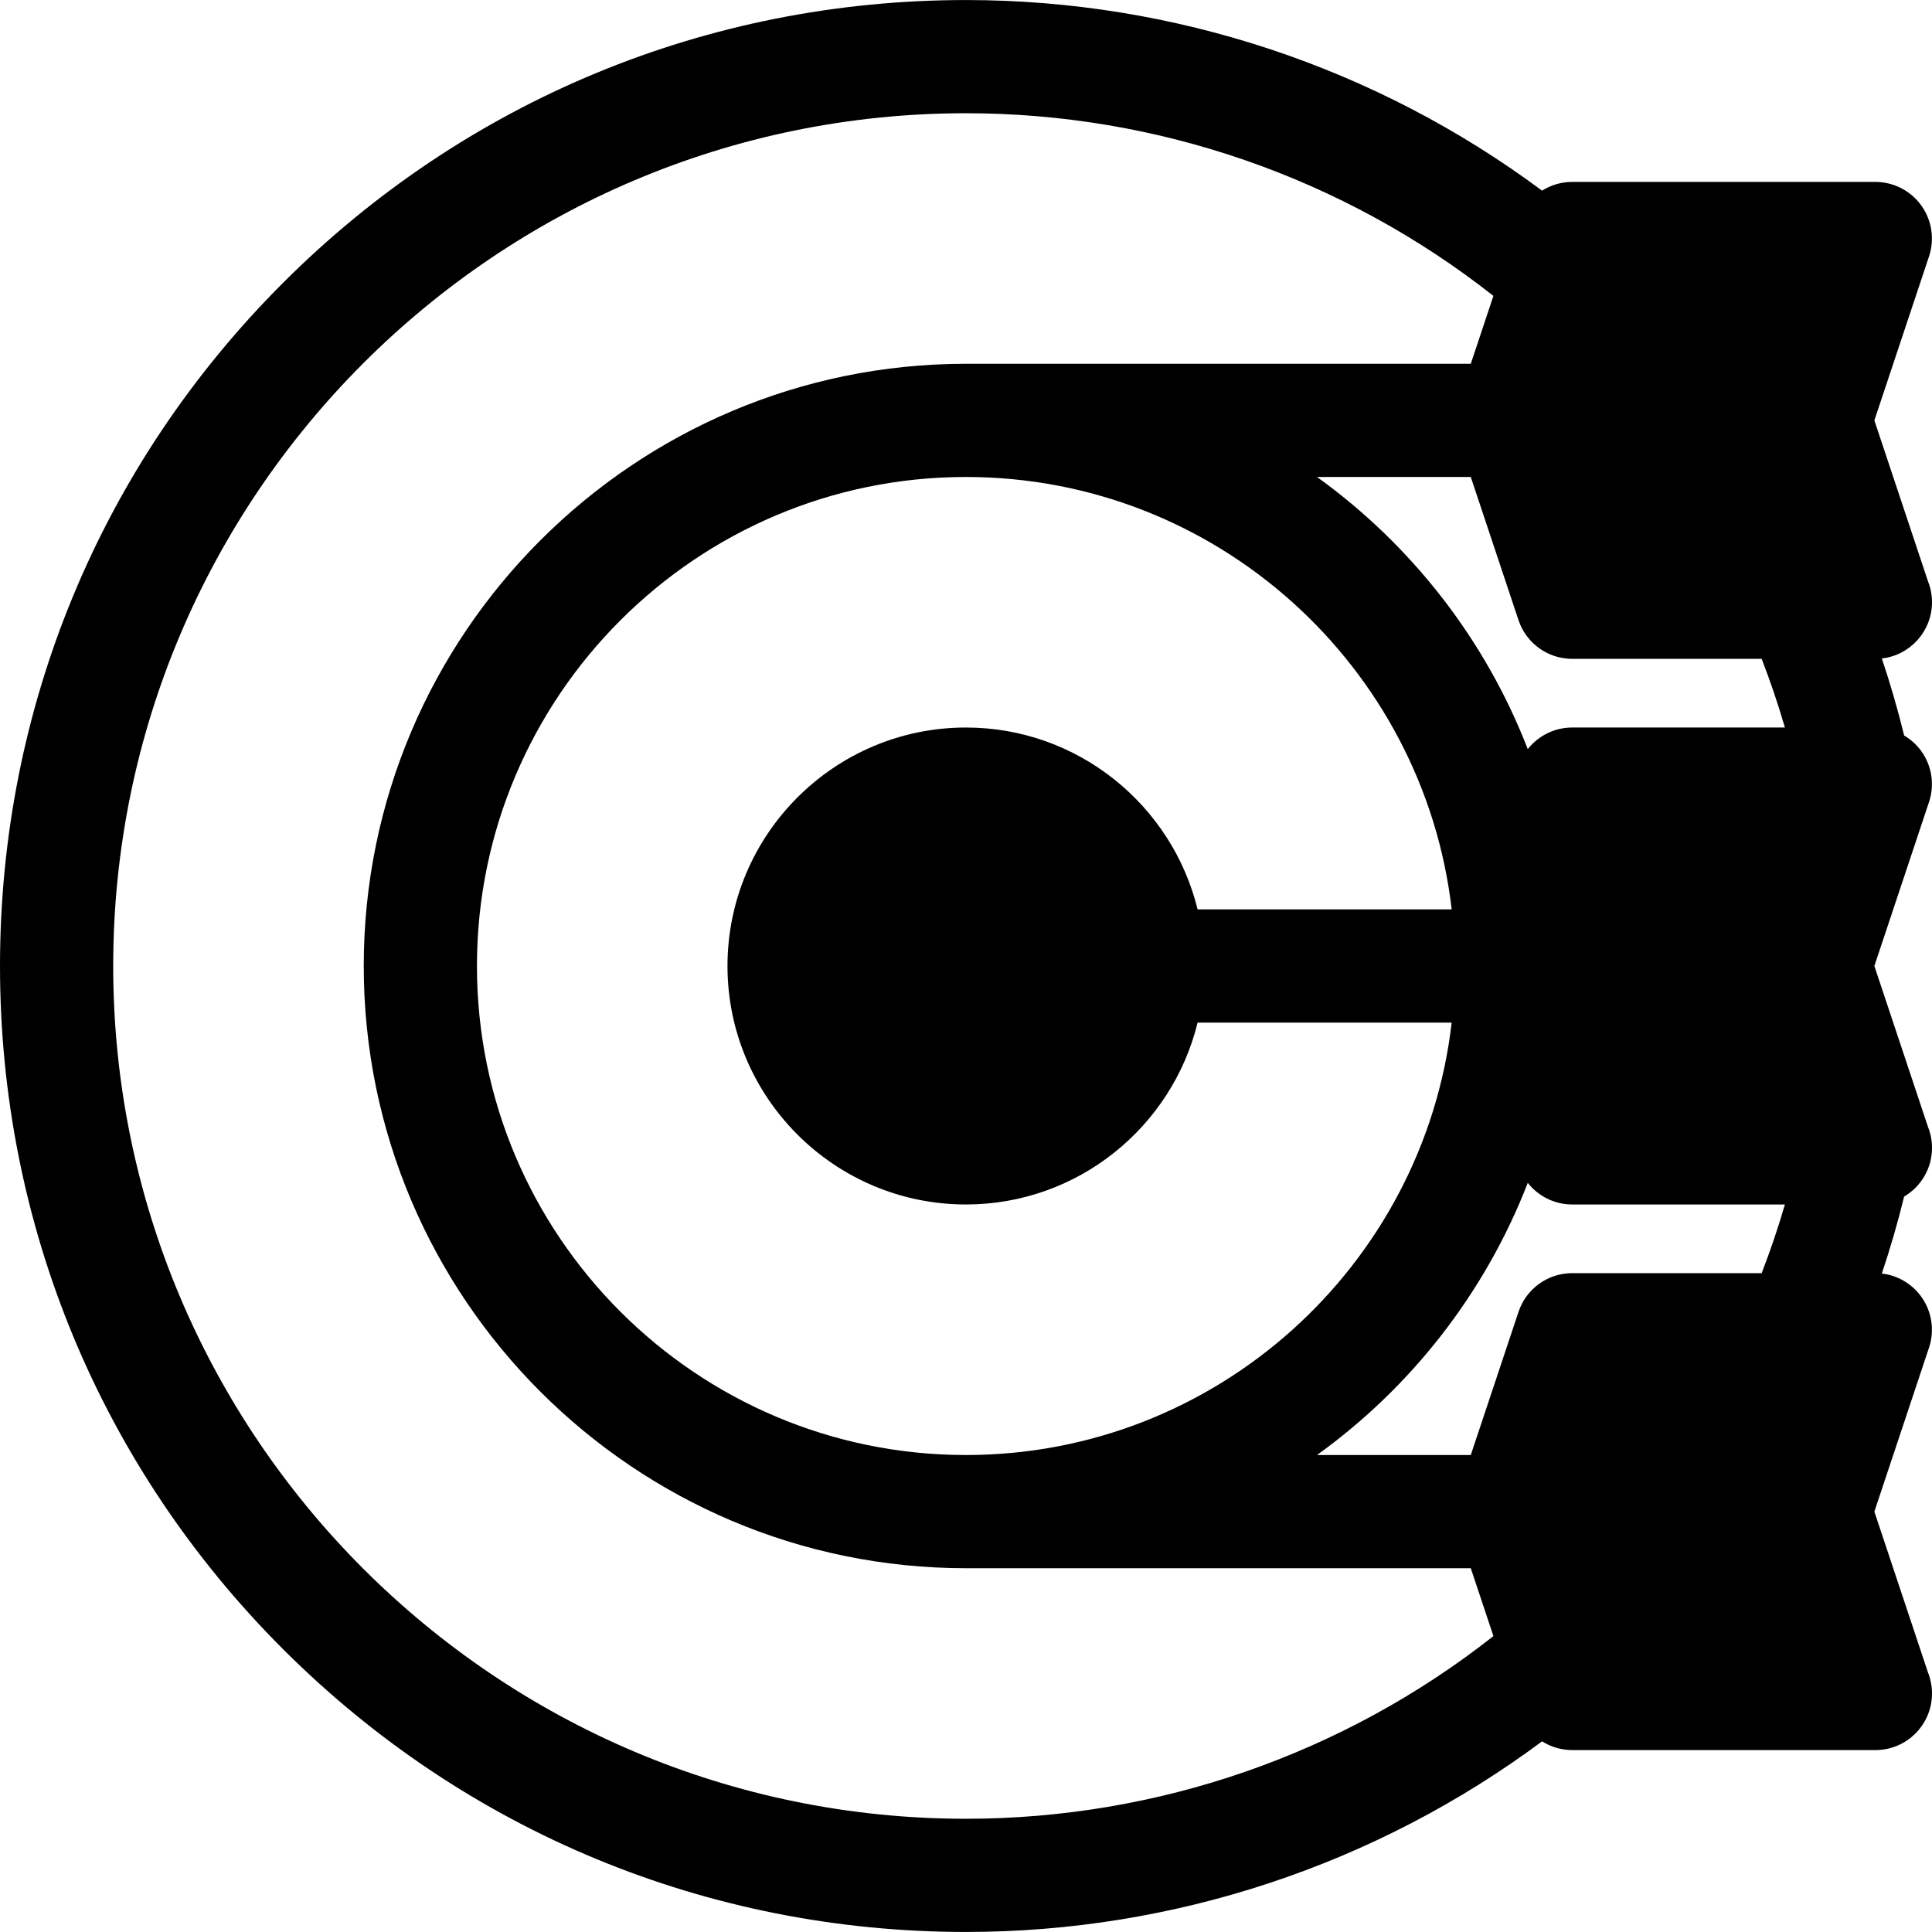 <?xml version="1.0" encoding="iso-8859-1"?>
<!-- Generator: Adobe Illustrator 19.0.0, SVG Export Plug-In . SVG Version: 6.00 Build 0)  -->
<svg version="1.1" id="Capa_1" xmlns="http://www.w3.org/2000/svg" xmlns:xlink="http://www.w3.org/1999/xlink" x="0px" y="0px"
	 viewBox="0 0 512 512" style="enable-background:new 0 0 512 512;" xml:space="preserve">
<g>
	<g>
		<path d="M512,304.197c0-1.951-0.372-3.815-1.05-5.525L496.726,256l14.484-43.456c1.524-4.574,0.758-9.603-2.061-13.514
			c-1.223-1.695-2.778-3.069-4.527-4.106c-1.688-6.887-3.661-13.703-5.917-20.424c7.481-0.848,13.294-7.19,13.294-14.895
			c0-1.951-0.372-3.815-1.05-5.525l-14.224-42.672L511.21,67.95c1.524-4.574,0.758-9.603-2.061-13.514
			c-2.819-3.911-7.348-6.229-12.169-6.229h-80.33c-2.9,0-5.65,0.839-7.99,2.313C364.691,17.836,311.154,0.01,255.99,0.01
			c-68.377,0-132.662,26.627-181.013,74.977C26.628,123.337,0,187.622,0,256c0,68.377,26.628,132.663,74.977,181.013
			c48.351,48.349,112.636,74.977,181.013,74.977c55.164,0,108.702-17.827,152.673-50.512c2.339,1.473,5.089,2.313,7.988,2.313h80.33
			c0.005-0.001,0.013-0.001,0.02,0c8.285,0,14.999-6.717,14.999-14.999c0-1.951-0.372-3.815-1.05-5.525l-14.224-42.672
			l14.484-43.454c1.524-4.574,0.758-9.603-2.061-13.514c-2.48-3.44-6.283-5.645-10.444-6.126c2.253-6.715,4.225-13.521,5.909-20.395
			C509.03,314.494,512,309.697,512,304.197z M416.651,174.602h50.211c2.307,5.972,4.367,12.045,6.157,18.198h-56.368
			c-4.689,0-8.99,2.187-11.778,5.728c-11.282-29.126-30.872-54.141-55.852-72.123h40.751l12.648,37.94
			C404.463,170.47,410.195,174.602,416.651,174.602z M255.99,319.197c29.68,0,54.632-20.569,61.385-48.197h67.337
			c-7.459,64.417-62.336,114.596-128.722,114.596C184.531,385.594,126.395,327.458,126.395,256
			c0-71.459,58.136-129.595,129.595-129.595c66.386,0,121.263,50.177,128.722,114.596h-67.337
			c-6.753-27.629-31.705-48.199-61.385-48.199c-34.848,0-63.198,28.351-63.198,63.199
			C192.792,290.847,221.143,319.197,255.99,319.197z M255.99,481.991c-124.612,0-225.991-101.38-225.991-225.991
			c0-124.612,101.379-225.991,225.991-225.991c50.813,0,100.063,17.122,139.78,48.406l-5.997,17.991H255.99
			c-88.001,0-159.594,71.593-159.594,159.594c0,88,71.593,159.594,159.594,159.594h133.783l5.998,17.992
			C356.053,464.869,306.803,481.991,255.99,481.991z M466.862,337.397h-50.211c-6.456,0-12.188,4.131-14.229,10.256l-12.648,37.942
			h-40.751c24.98-17.983,44.57-42.999,55.852-72.125c2.789,3.54,7.089,5.728,11.778,5.728h56.369
			C471.231,325.347,469.169,331.421,466.862,337.397z"/>
	</g>
</g>
<g>
</g>
<g>
</g>
<g>
</g>
<g>
</g>
<g>
</g>
<g>
</g>
<g>
</g>
<g>
</g>
<g>
</g>
<g>
</g>
<g>
</g>
<g>
</g>
<g>
</g>
<g>
</g>
<g>
</g>
</svg>
